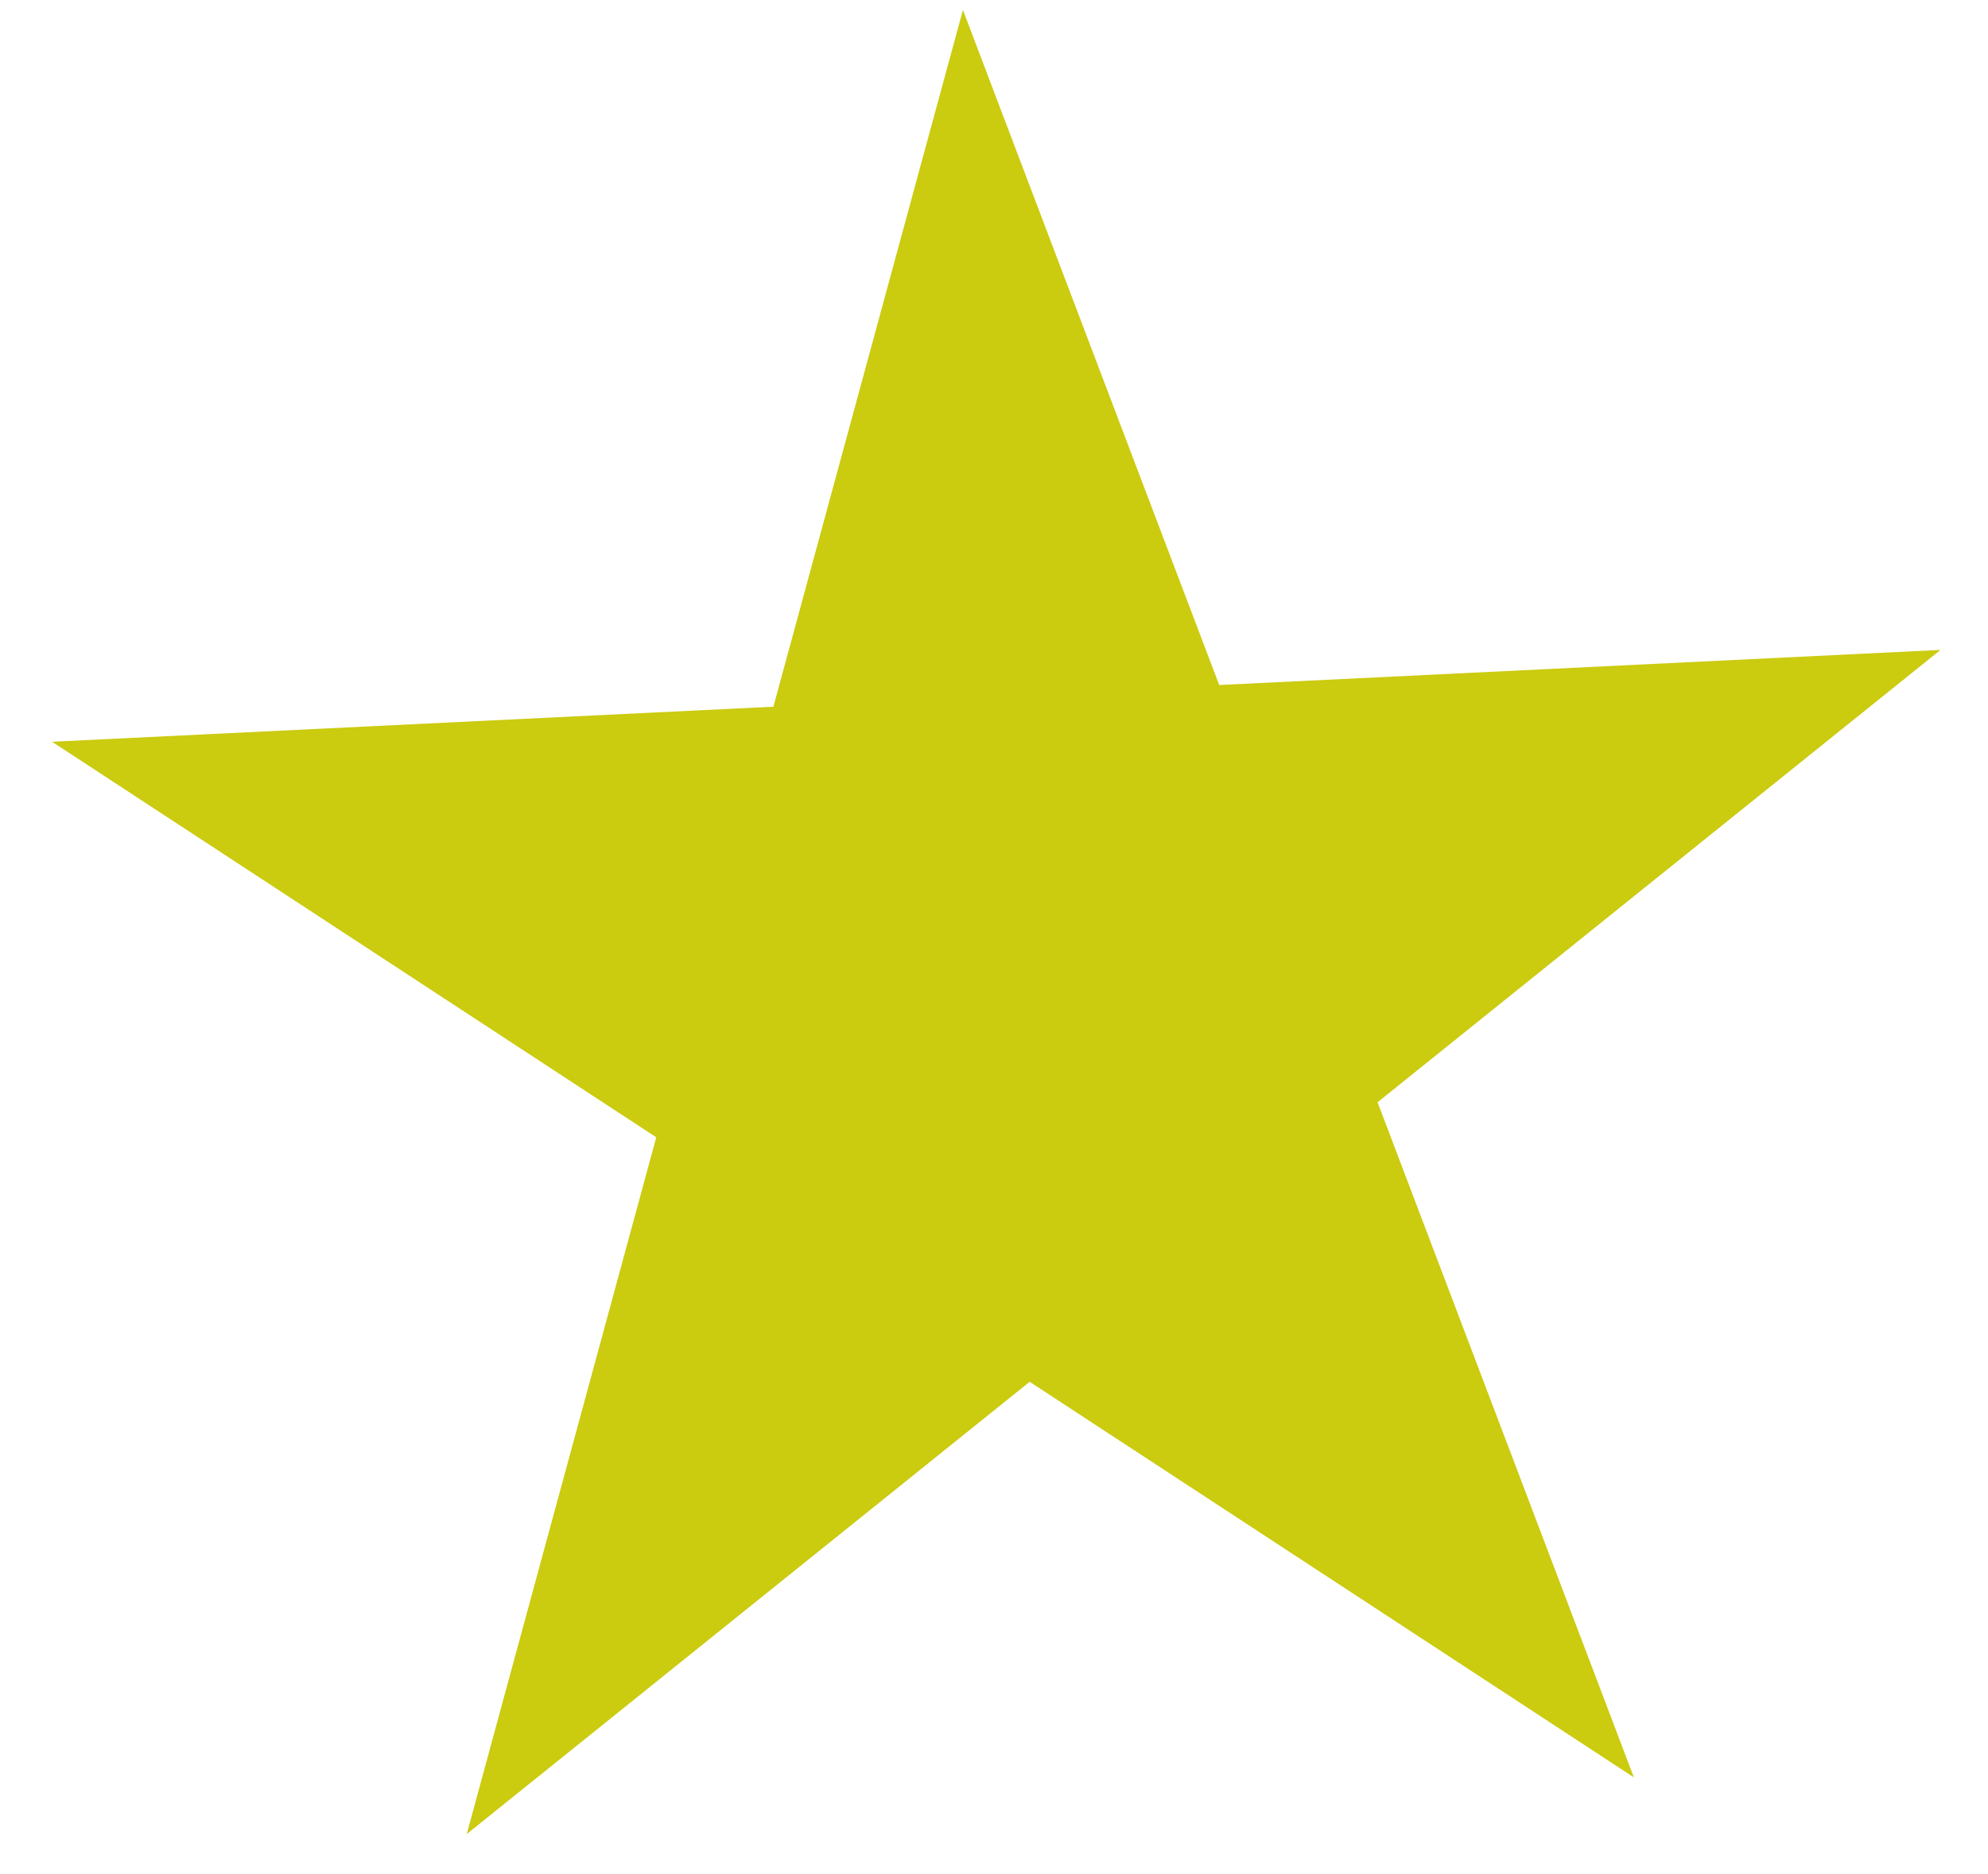 <svg width="35" height="33" viewBox="0 0 35 33" fill="none" xmlns="http://www.w3.org/2000/svg">
<path d="M16.953 0.175L21.465 12.062L34.164 11.444L24.253 19.409L28.765 31.296L18.128 24.331L8.217 32.295L11.554 20.026L0.917 13.061L13.616 12.444L16.953 0.175Z" fill="#CBCB10"/>
</svg>

